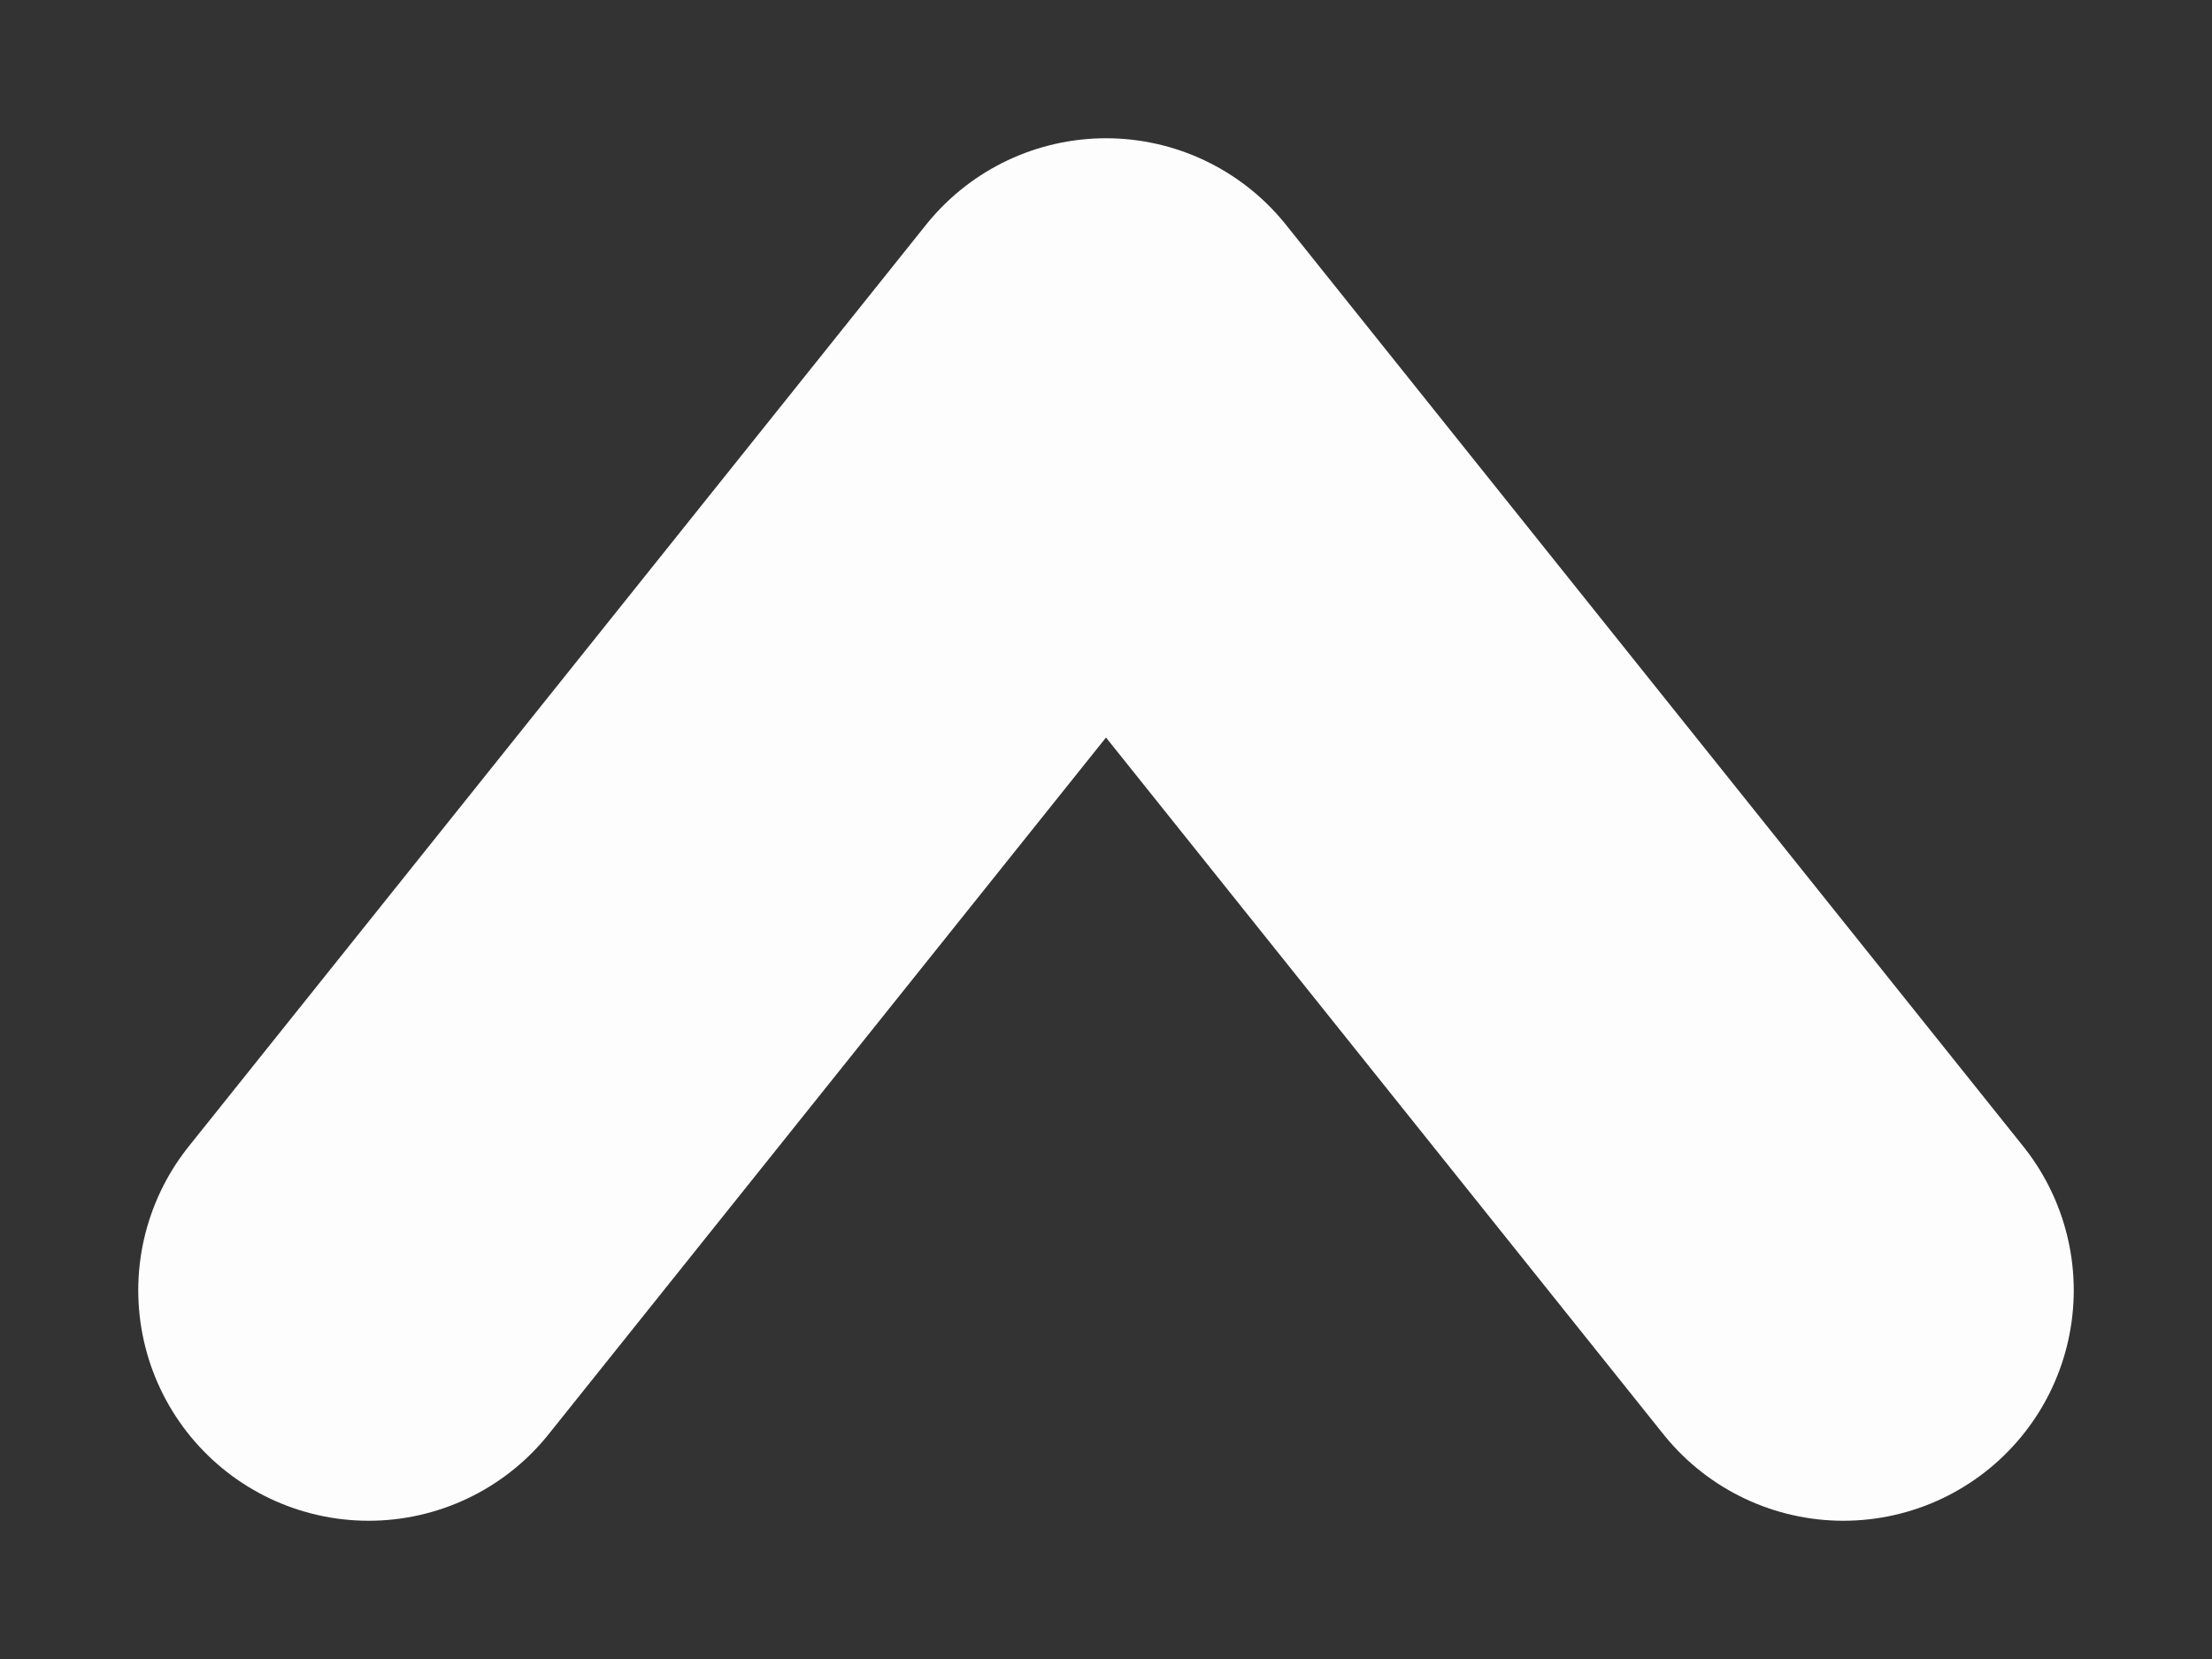<svg width="12" height="9" viewBox="0 0 12 9" fill="none" xmlns="http://www.w3.org/2000/svg">
<rect x="0" y="0" width="12" height="9" fill="#333333" stroke="none"/>
<path d="M2 7L6 2L10 7" stroke="#FDFDFD" stroke-width="2.5" stroke-linecap="round" stroke-linejoin="round"/>
</svg>
